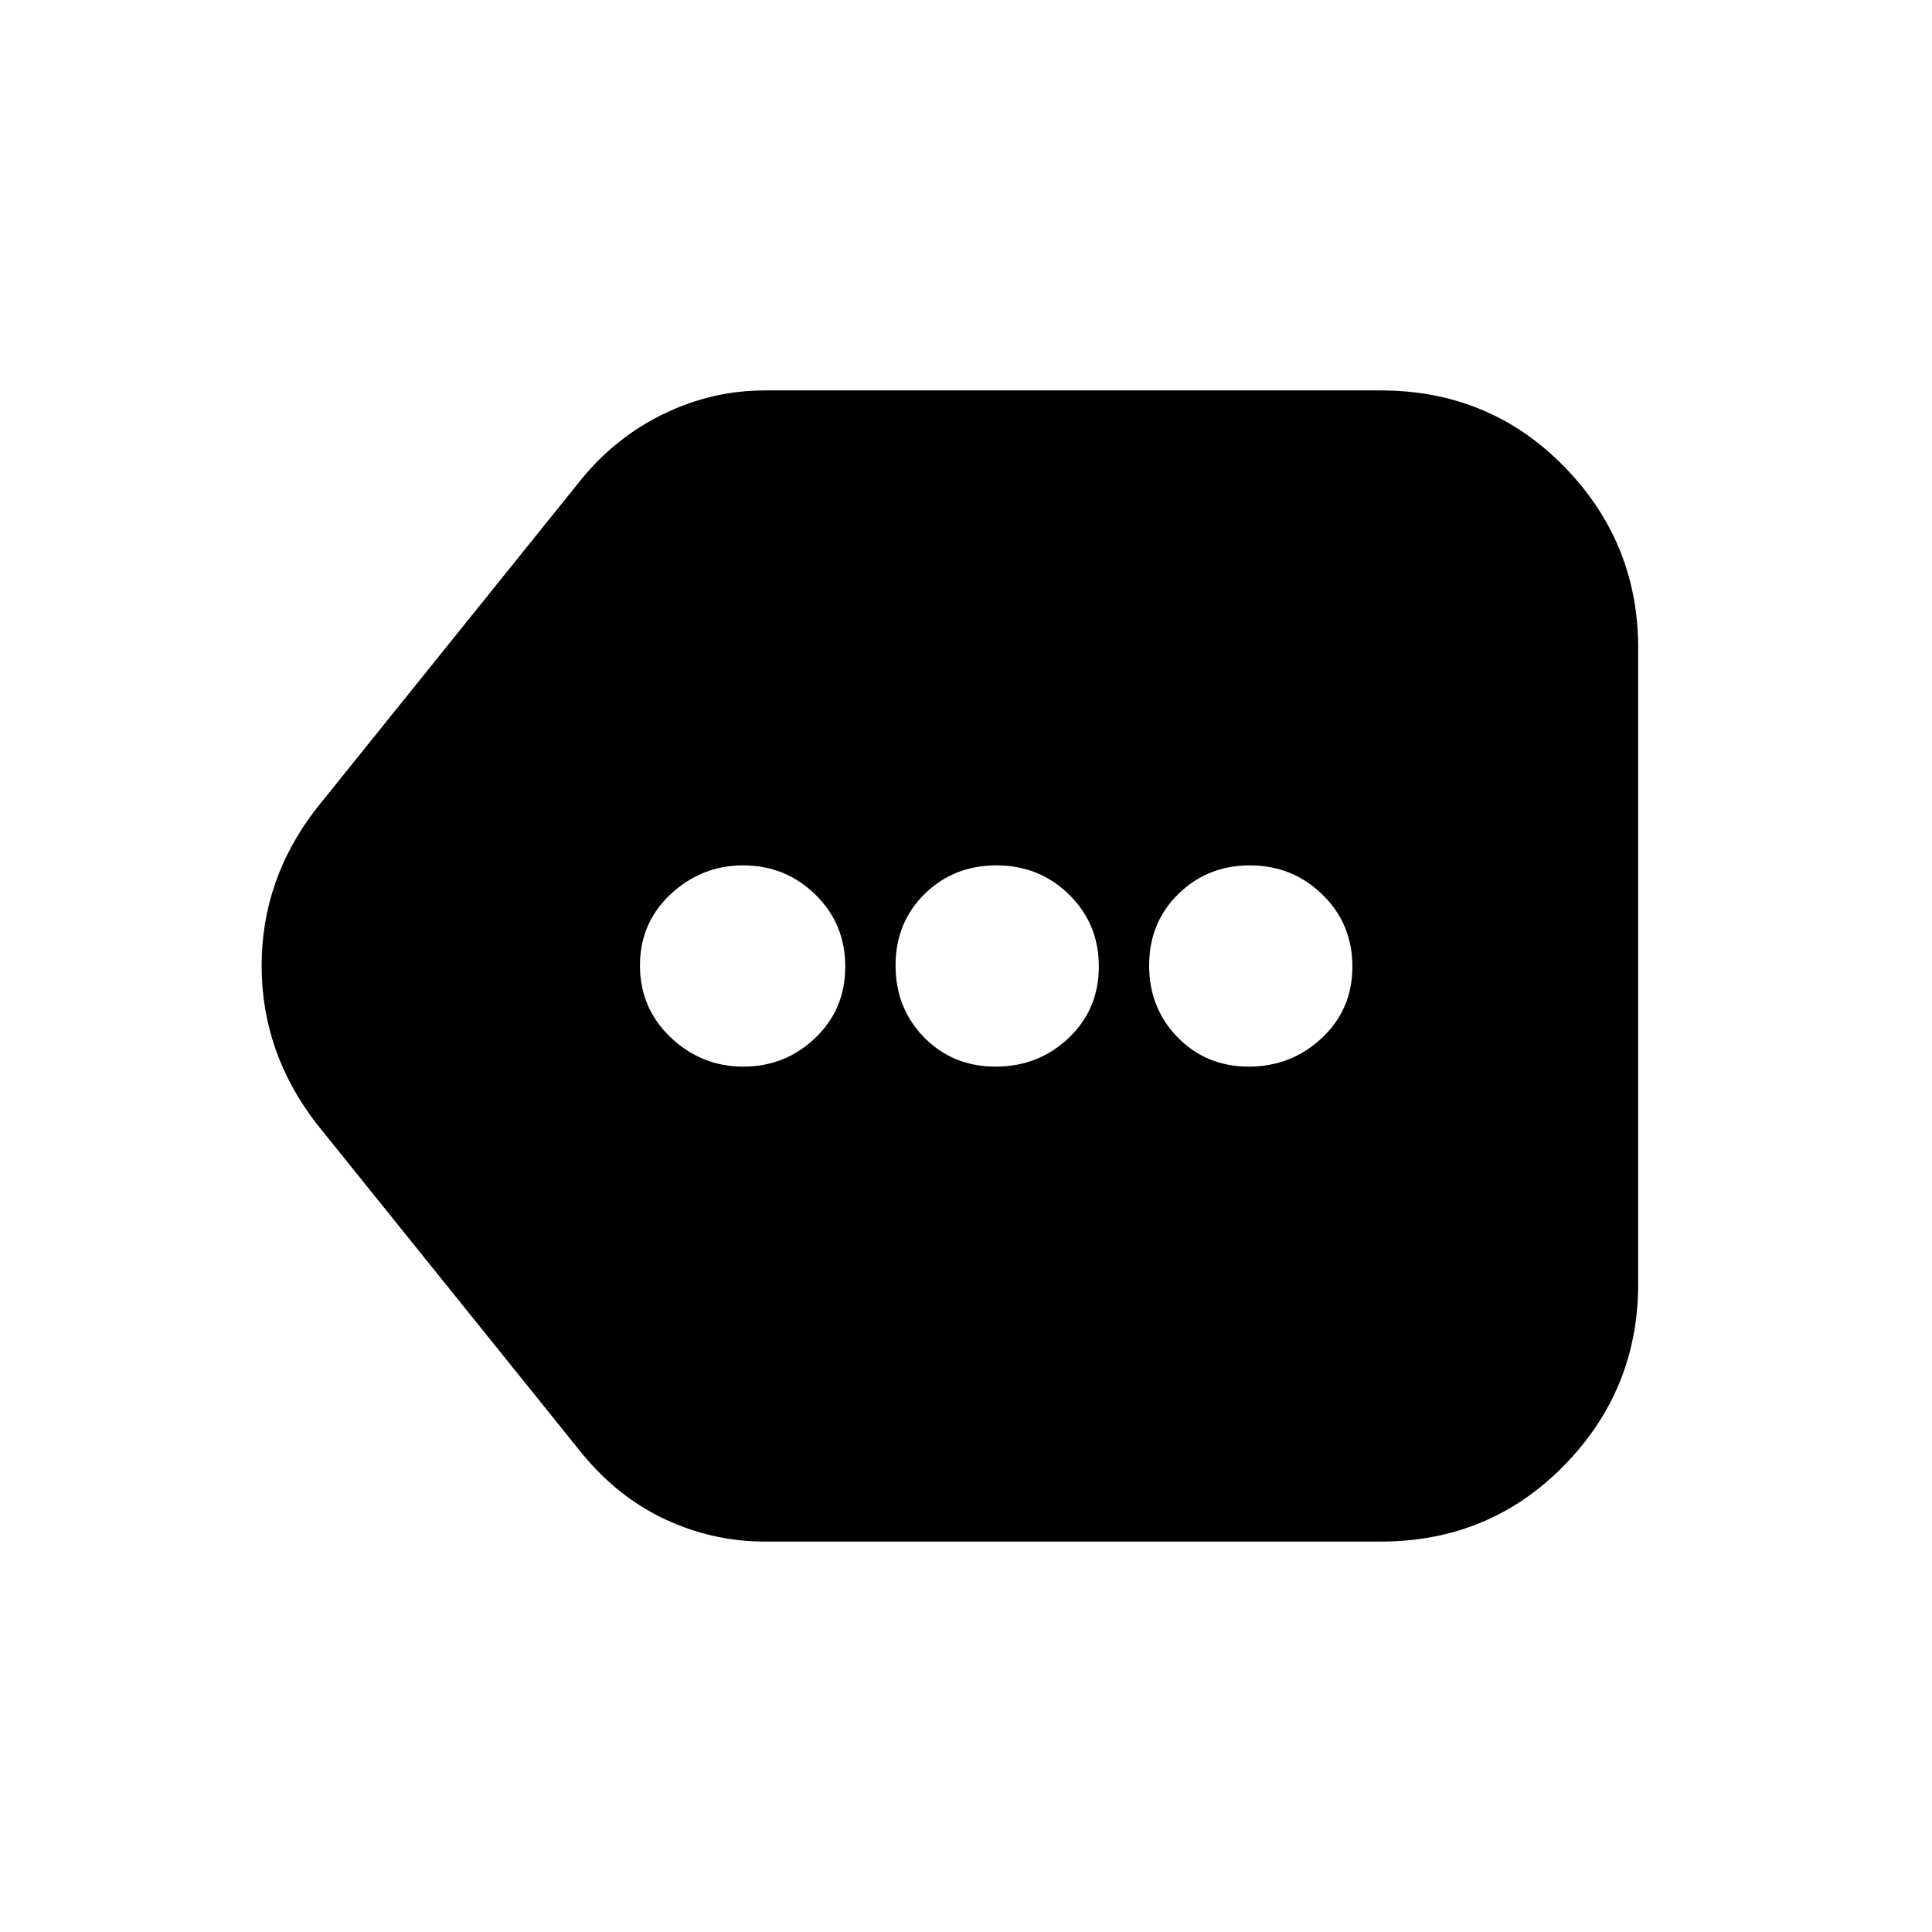 <svg xmlns="http://www.w3.org/2000/svg" height="20" viewBox="0 -960 960 960" width="20"><path d="M380-194q-25.73 0-49.36-11Q307-216 289-238L157-402q-27-35.28-27-78.14T157-558l132-164q17.14-20.94 41.06-32.47Q353.97-766 380-766h306q54.08 0 91.04 37.66Q814-690.67 814-638v316q0 52.68-36.96 90.34Q740.08-194 686-194H380Zm-10.65-236q20.79 0 35.72-14.22t14.93-35.5q0-21.28-14.86-35.78-14.85-14.5-35.86-14.5-20.58 0-35.93 14.22Q318-501.56 318-480.28t15.28 35.78q15.28 14.5 36.07 14.5Zm125.37 0Q516-430 531-444.22t15-35.5q0-21.28-14.79-35.78T495.14-530q-21.28 0-35.71 14.22T445-480.28q0 21.28 14.22 35.78t35.5 14.5Zm125.81 0q21.08 0 36.28-14.22Q672-458.44 672-479.72t-14.91-35.78q-14.91-14.5-36-14.5t-35.59 14.22q-14.5 14.22-14.5 35.5t14.22 35.78q14.22 14.5 35.31 14.5Z"/></svg>